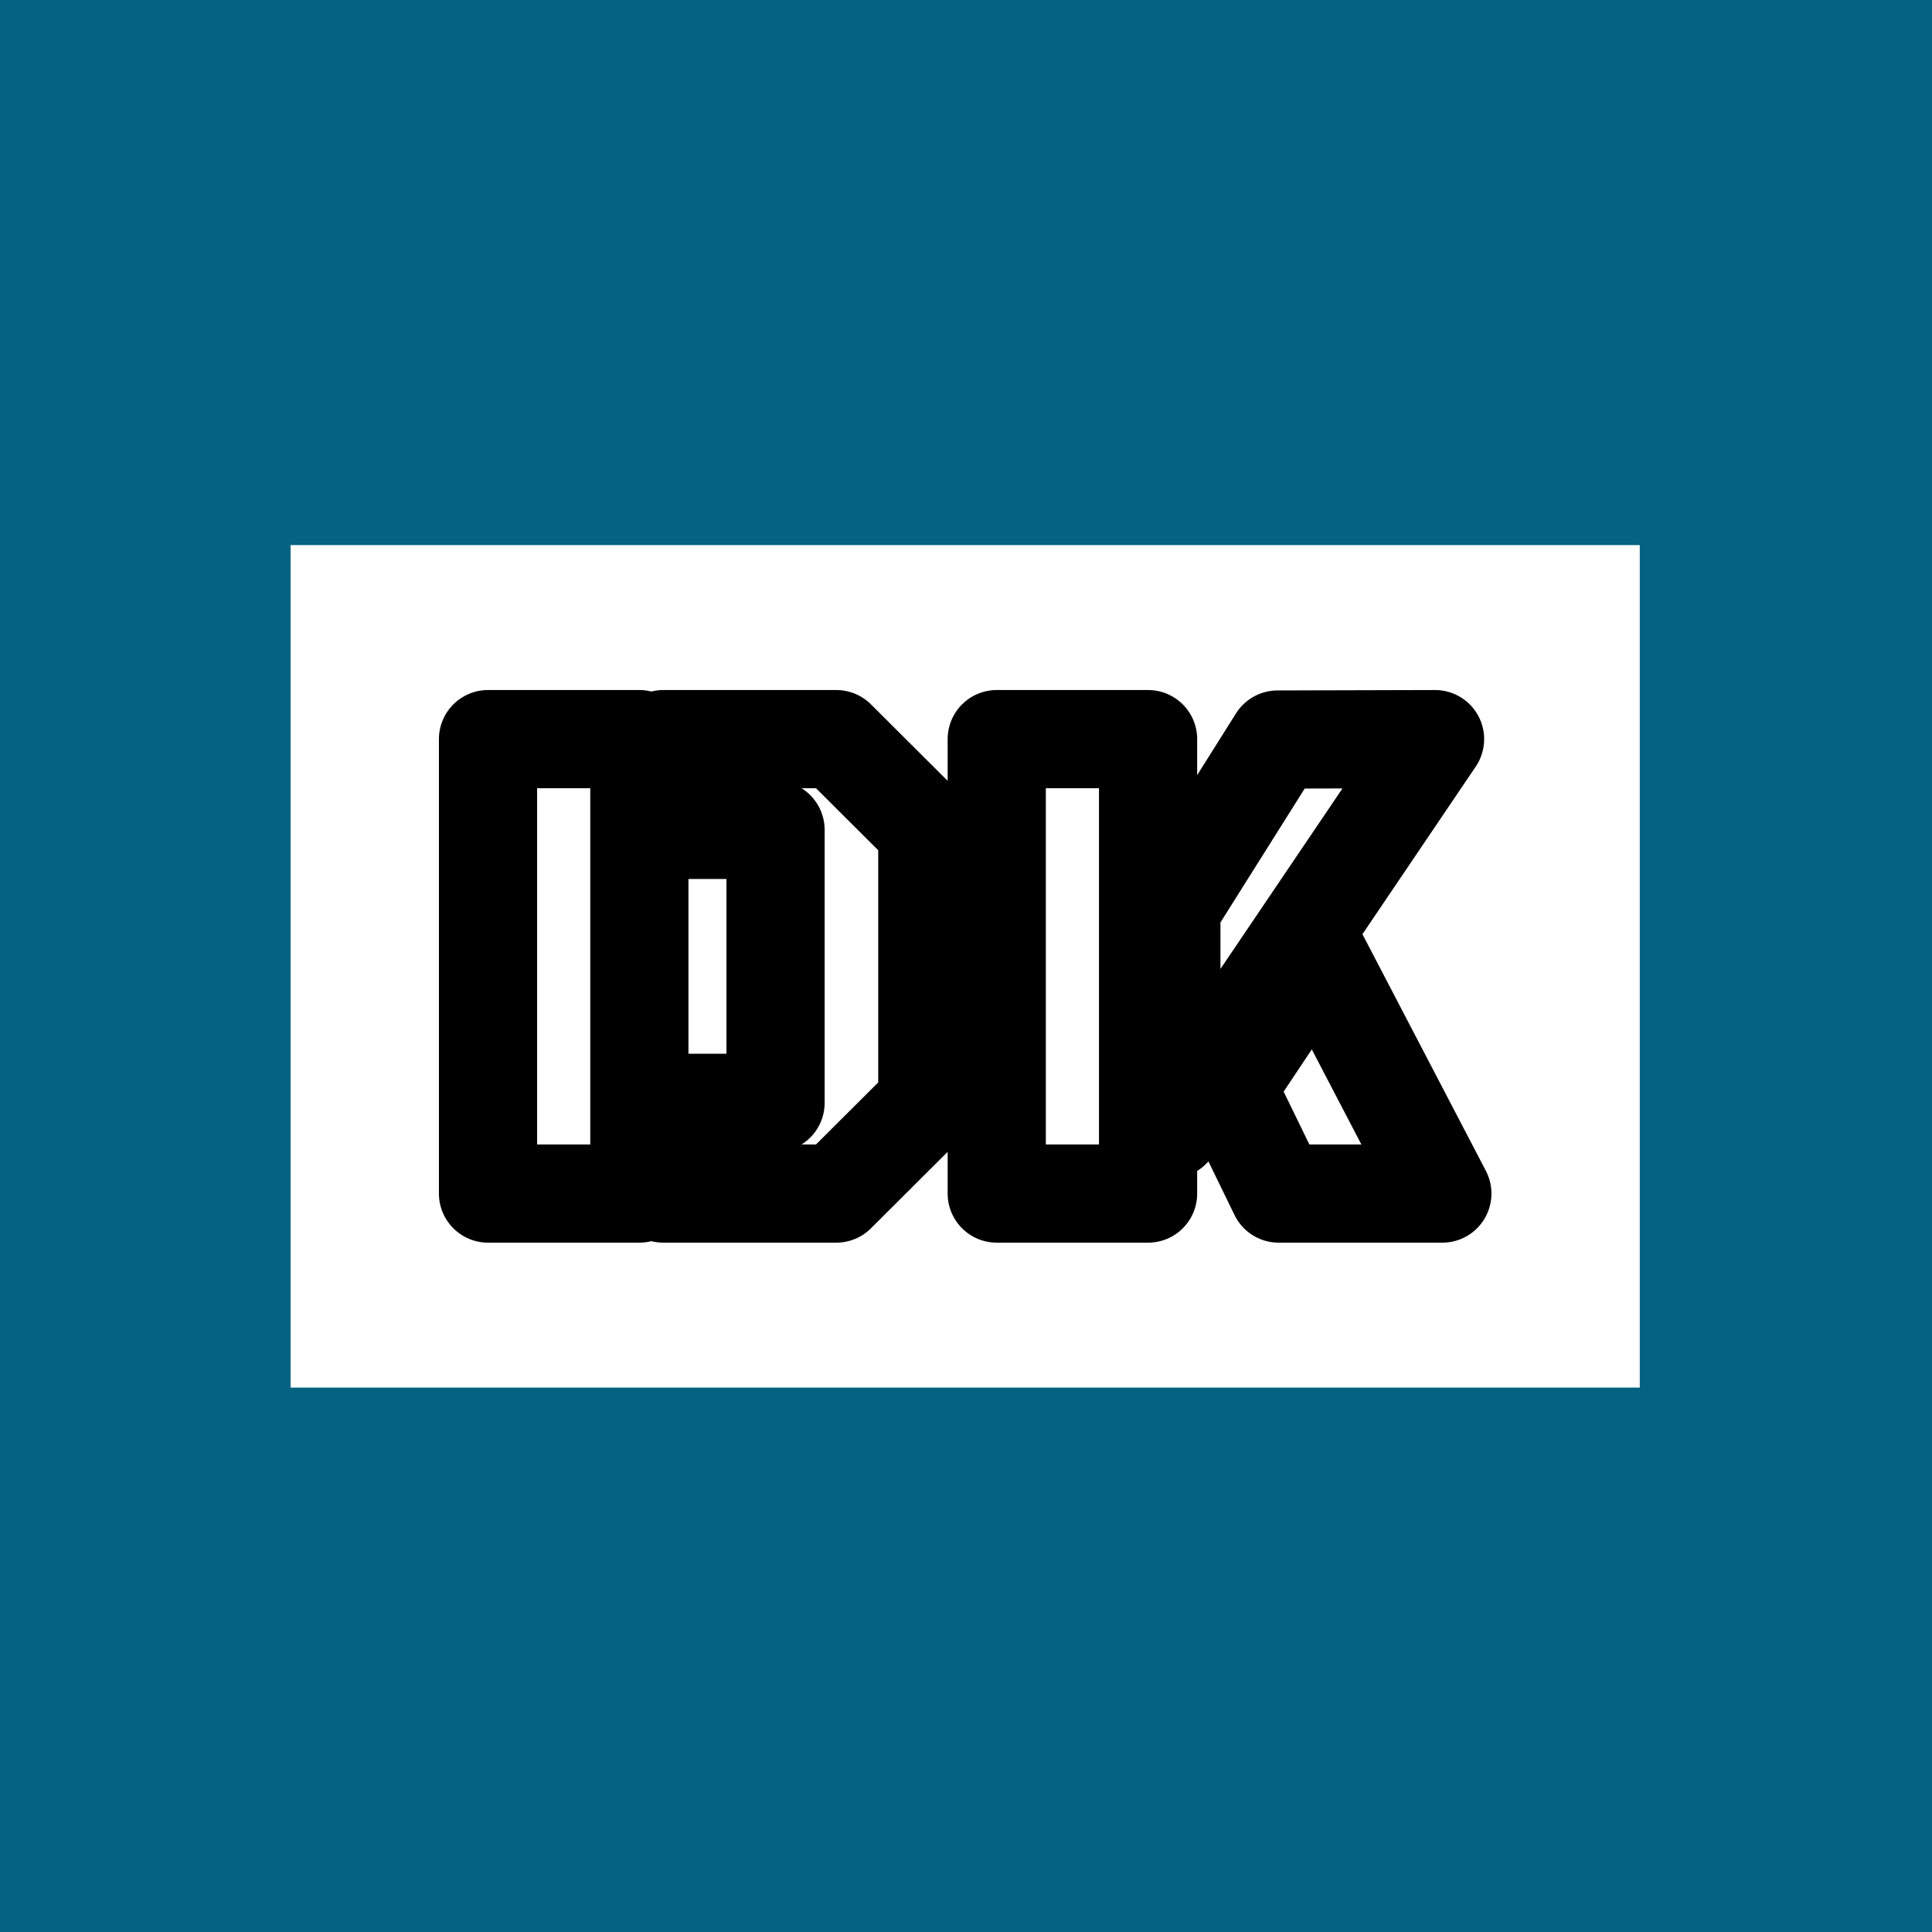 <svg xmlns="http://www.w3.org/2000/svg" version="1.1" xmlns:xlink="http://www.w3.org/1999/xlink" xmlns:svgjs="http://svgjs.dev/svgjs" width="1000" height="1000" viewBox="0 0 1000 1000"><rect width="1000" height="1000" fill="#046380"></rect><g transform="matrix(0.7,0,0,0.7,149.576,282.127)"><svg viewBox="0 0 396 247" data-background-color="#046380" preserveAspectRatio="xMidYMid meet" height="623" width="1000" xmlns="http://www.w3.org/2000/svg" xmlns:xlink="http://www.w3.org/1999/xlink"><g id="tight-bounds" transform="matrix(1,0,0,1,0.24,-0.1)"><svg viewBox="0 0 395.52 247.2" height="247.2" width="395.52"><g><svg></svg></g><g><svg viewBox="0 0 395.52 247.2" height="247.2" width="395.52"><g transform="matrix(1,0,0,1,39.552,40.54)"><svg viewBox="0 0 316.416 166.12" height="166.12" width="316.416"><g><svg viewBox="0 0 316.416 166.12" height="166.12" width="316.416"><g><svg viewBox="0 0 316.416 166.12" height="166.12" width="316.416"><g><svg viewBox="0 0 316.416 166.12" height="166.12" width="316.416"><g id="textblocktransform"><svg viewBox="0 0 316.416 166.12" height="166.12" width="316.416" id="textblock"><g><svg viewBox="0 0 316.416 166.12" height="166.12" width="316.416"><g transform="matrix(1,0,0,1,0,0)"><svg width="316.416" viewBox="-1.14 -36.4 76.04 40.4" height="166.12" data-palette-color="#ffffff"><path d="M27.69 0L15.36 0 15.36-6.47 23.36-6.47 23.36-25.93 15.36-25.93 15.36-32.4 27.69-32.4 34.18-25.93 34.18-6.47 27.69 0ZM2.86 0L2.86-32.4 13.65-32.4 13.65 0 2.86 0ZM49.92 0L39.13 0 39.13-32.4 49.92-32.4 49.92 0ZM70.38-32.4L51.58-4.59 51.58-20.34 59.15-32.37 70.38-32.4ZM61.96-17.14L70.9 0 59.23 0 55.56-7.54 61.96-17.14Z" opacity="1" transform="matrix(1,0,0,1,0,0)" fill="#ffffff" class="undefined-text-0" data-fill-palette-color="primary" id="text-0"></path></svg></g></svg></g></svg></g></svg></g></svg></g></svg></g></svg></g><g mask="url(&quot;#23369011-4ff9-4578-983b-610a231626a8&quot;)"><g transform="matrix(2.696, 0, 0, 2.696, 73.956, 1)"><svg xmlns="http://www.w3.org/2000/svg" xmlns:xlink="http://www.w3.org/1999/xlink" version="1.1" x="0" y="0" viewBox="4.084 4.531 91.832 90.939" enable-background="new 0 0 100 100" xml:space="preserve" height="90.939" width="91.832" class="icon-none" data-fill-palette-color="accent" id="none"><g fill="#ffffff" data-fill-palette-color="accent"><path fill="none" d="M27.751 31.829v37.153c0 1.682 1.367 3.047 3.047 3.047h37.153c1.682 0 3.048-1.365 3.048-3.047V31.829c0-1.68-1.366-3.047-3.048-3.047H30.798C29.118 28.782 27.751 30.149 27.751 31.829zM40.021 45.799c0-2.358 1.912-4.271 4.27-4.271h10.168c2.357 0 4.27 1.912 4.27 4.271v9.215c0 2.358-1.912 4.271-4.27 4.271H44.291c-2.358 0-4.27-1.912-4.27-4.271V45.799z"></path><path d="M26.684 31.829v37.153c0 2.27 1.846 4.115 4.115 4.115h37.153c2.27 0 4.115-1.846 4.115-4.115V31.829c0-2.269-1.846-4.114-4.115-4.114H30.798C28.529 27.715 26.684 29.561 26.684 31.829zM70.999 31.829v37.153c0 1.682-1.366 3.047-3.048 3.047H30.798c-1.681 0-3.047-1.365-3.047-3.047V31.829c0-1.68 1.367-3.047 3.047-3.047h37.153C69.633 28.782 70.999 30.149 70.999 31.829z" fill="#ffffff" data-fill-palette-color="accent"></path><path d="M44.291 59.284h10.168c2.357 0 4.27-1.912 4.27-4.271v-9.215c0-2.358-1.912-4.271-4.27-4.271H44.291c-2.358 0-4.27 1.912-4.27 4.271v9.215C40.021 57.372 41.933 59.284 44.291 59.284z" fill="#ffffff" data-fill-palette-color="accent"></path><circle cx="35.146" cy="22.323" r="3.0" fill="#ffffff" data-fill-palette-color="accent"></circle><path d="M53.896 25.323c1.657 0 3-1.344 3-3 0-1.486-1.082-2.71-2.5-2.95V8.51h17.446c0.244 1.682 1.679 2.979 3.429 2.979 1.921 0 3.479-1.558 3.479-3.479s-1.559-3.479-3.479-3.479c-1.75 0-3.185 1.297-3.429 2.979H53.396v11.863c-1.417 0.239-2.5 1.464-2.5 2.95C50.896 23.979 52.239 25.323 53.896 25.323z" fill="#ffffff" data-fill-palette-color="accent"></path><path d="M44.479 75.489c-1.656 0-3 1.344-3 3 0 1.485 1.083 2.71 2.5 2.95V91.49h-1.925c-0.245-1.683-1.679-2.979-3.429-2.979-1.921 0-3.479 1.558-3.479 3.479 0 1.921 1.558 3.479 3.479 3.479 1.75 0 3.184-1.297 3.429-2.979h2.925V81.439c1.418-0.24 2.5-1.465 2.5-2.95C47.479 76.833 46.136 75.489 44.479 75.489z" fill="#ffffff" data-fill-palette-color="accent"></path><path d="M74.208 36.947c0 1.656 1.344 3 3 3 1.485 0 2.71-1.083 2.95-2.5h1.518c0.244 1.683 1.678 2.979 3.428 2.979 1.922 0 3.479-1.558 3.479-3.479s-1.558-3.479-3.479-3.479c-1.75 0-3.184 1.296-3.428 2.979h-1.518c-0.24-1.418-1.465-2.5-2.95-2.5C75.552 33.947 74.208 35.29 74.208 36.947z" fill="#ffffff" data-fill-palette-color="accent"></path><path d="M24.542 64.697c0-1.656-1.344-3-3-3-1.486 0-2.71 1.083-2.95 2.5h-2.122c-0.244-1.683-1.679-2.979-3.429-2.979-1.921 0-3.479 1.557-3.479 3.479s1.558 3.479 3.479 3.479c1.75 0 3.185-1.296 3.429-2.979h2.122c0.239 1.418 1.464 2.5 2.95 2.5C23.198 67.697 24.542 66.354 24.542 64.697z" fill="#ffffff" data-fill-palette-color="accent"></path><path d="M25.021 11.489c1.75 0 3.184-1.297 3.429-2.979h6.196v10.813h0.5 0.5V7.51H28.45c-0.245-1.682-1.679-2.979-3.429-2.979-1.921 0-3.479 1.558-3.479 3.479S23.1 11.489 25.021 11.489z" fill="#ffffff" data-fill-palette-color="accent"></path><path d="M43.979 11.439v7.935c-1.417 0.239-2.5 1.464-2.5 2.95 0 1.656 1.344 3 3 3 1.657 0 3-1.344 3-3 0-1.486-1.082-2.71-2.5-2.95v-7.935c1.683-0.245 2.979-1.679 2.979-3.429 0-1.921-1.558-3.479-3.479-3.479S41 6.089 41 8.01C41 9.76 42.296 11.194 43.979 11.439z" fill="#ffffff" data-fill-palette-color="accent"></path><path d="M66.375 13.188c0-1.921-1.559-3.479-3.479-3.479s-3.479 1.558-3.479 3.479c0 1.75 1.297 3.184 2.979 3.429v2.757c-1.417 0.239-2.5 1.464-2.5 2.95 0 1.656 1.344 3 3 3 1.657 0 3-1.344 3-3 0-1.486-1.082-2.71-2.5-2.95v-2.757C65.078 16.372 66.375 14.938 66.375 13.188z" fill="#ffffff" data-fill-palette-color="accent"></path><path d="M91.938 31.144V45.78H80.158c-0.24-1.417-1.465-2.5-2.95-2.5-1.656 0-3 1.344-3 3 0 1.657 1.344 3 3 3 1.485 0 2.71-1.082 2.95-2.5h12.779V31.144c1.682-0.244 2.979-1.679 2.979-3.429 0-1.921-1.558-3.479-3.479-3.479-1.922 0-3.479 1.558-3.479 3.479C88.958 29.465 90.255 30.899 91.938 31.144z" fill="#ffffff" data-fill-palette-color="accent"></path><path d="M92.063 49.219c-1.75 0-3.185 1.296-3.43 2.979h-4.717v3h-3.758c-0.24-1.417-1.465-2.5-2.95-2.5-1.656 0-3 1.344-3 3 0 1.657 1.344 3 3 3 1.485 0 2.71-1.082 2.95-2.5h4.758v-3h3.717c0.245 1.683 1.68 2.979 3.43 2.979 1.921 0 3.479-1.557 3.479-3.479S93.983 49.219 92.063 49.219z" fill="#ffffff" data-fill-palette-color="accent"></path><path d="M54.396 88.561v-7.121c1.418-0.24 2.5-1.465 2.5-2.95 0-1.656-1.343-3-3-3-1.656 0-3 1.344-3 3 0 1.485 1.083 2.71 2.5 2.95v7.121c-1.683 0.245-2.979 1.68-2.979 3.43 0 1.921 1.558 3.479 3.479 3.479s3.479-1.558 3.479-3.479C57.375 90.24 56.078 88.806 54.396 88.561z" fill="#ffffff" data-fill-palette-color="accent"></path><path d="M71.729 83.511c-1.75 0-3.184 1.297-3.428 2.979h-4.905v-5.051c1.418-0.24 2.5-1.465 2.5-2.95 0-1.656-1.343-3-3-3-1.656 0-3 1.344-3 3 0 1.485 1.083 2.71 2.5 2.95v6.051h5.905c0.244 1.682 1.678 2.979 3.428 2.979 1.922 0 3.479-1.558 3.479-3.479C75.208 85.068 73.65 83.511 71.729 83.511z" fill="#ffffff" data-fill-palette-color="accent"></path><path d="M91.396 68.344c-1.75 0-3.185 1.297-3.429 2.979h-4.092v-7.126h-3.717c-0.24-1.417-1.465-2.5-2.95-2.5-1.656 0-3 1.344-3 3 0 1.657 1.344 3 3 3 1.485 0 2.71-1.082 2.95-2.5h2.717v7.126h5.092c0.244 1.683 1.679 2.979 3.429 2.979 1.921 0 3.479-1.559 3.479-3.479S93.316 68.344 91.396 68.344z" fill="#ffffff" data-fill-palette-color="accent"></path><path d="M8.396 31.194c1.75 0 3.185-1.296 3.429-2.979h0.717v9.232h6.05c0.239 1.417 1.464 2.5 2.95 2.5 1.656 0 3-1.344 3-3 0-1.657-1.344-3-3-3-1.486 0-2.71 1.082-2.95 2.5h-5.05v-9.232h-1.717c-0.244-1.683-1.679-2.979-3.429-2.979-1.921 0-3.479 1.558-3.479 3.479S6.475 31.194 8.396 31.194z" fill="#ffffff" data-fill-palette-color="accent"></path><path d="M7.063 42.606v3.383h11.508c-0.009 0.097-0.029 0.191-0.029 0.291 0 1.657 1.343 3 3 3 1.656 0 3-1.343 3-3 0-1.656-1.344-3-3-3-1.193 0-2.214 0.701-2.697 1.709H8.063v-2.383c1.682-0.245 2.979-1.679 2.979-3.429 0-1.921-1.558-3.479-3.479-3.479s-3.479 1.558-3.479 3.479C4.084 40.927 5.381 42.361 7.063 42.606z" fill="#ffffff" data-fill-palette-color="accent"></path><path d="M10.992 60.239h3.383v-4.333h4.188c0.109 1.558 1.394 2.791 2.979 2.791 1.656 0 3-1.343 3-3 0-1.656-1.344-3-3-3-1.381 0-2.532 0.939-2.881 2.209h-5.286v4.333h-2.383c-0.245-1.683-1.679-2.979-3.429-2.979-1.921 0-3.479 1.559-3.479 3.479s1.558 3.479 3.479 3.479C9.313 63.219 10.747 61.922 10.992 60.239z" fill="#ffffff" data-fill-palette-color="accent"></path><path d="M35.646 81.439c1.417-0.24 2.5-1.465 2.5-2.95 0-1.656-1.344-3-3-3-1.657 0-3 1.344-3 3 0 1.485 1.082 2.71 2.5 2.95v3.029h-6.675c-0.244-1.683-1.679-2.979-3.429-2.979-1.921 0-3.479 1.558-3.479 3.479 0 1.921 1.558 3.479 3.479 3.479 1.75 0 3.185-1.297 3.429-2.979h7.675V81.439z" fill="#ffffff" data-fill-palette-color="accent"></path></g></svg></g></g><mask id="23369011-4ff9-4578-983b-610a231626a8"><rect width="640" height="400" fill="white"></rect><g transform="matrix(1,0,0,1,39.552,40.54)"><svg viewBox="0 0 316.416 166.12" height="166.12" width="316.416"><g><svg viewBox="0 0 316.416 166.12" height="166.12" width="316.416"><g><svg viewBox="0 0 316.416 166.12" height="166.12" width="316.416"><g><svg viewBox="0 0 316.416 166.12" height="166.12" width="316.416"><g id="SvgjsG1368"><svg viewBox="0 0 316.416 166.12" height="166.12" width="316.416" id="SvgjsSvg1367"><g><svg viewBox="0 0 316.416 166.12" height="166.12" width="316.416"><g transform="matrix(1,0,0,1,0,0)"><svg width="316.416" viewBox="-1.14 -36.4 76.04 40.4" height="166.12" data-palette-color="#ffffff"><path d="M27.69 0L15.36 0 15.36-6.47 23.36-6.47 23.36-25.93 15.36-25.93 15.36-32.4 27.69-32.4 34.18-25.93 34.18-6.47 27.69 0ZM2.86 0L2.86-32.4 13.65-32.4 13.65 0 2.86 0ZM49.92 0L39.13 0 39.13-32.4 49.92-32.4 49.92 0ZM70.38-32.4L51.58-4.59 51.58-20.34 59.15-32.37 70.38-32.4ZM61.96-17.14L70.9 0 59.23 0 55.56-7.54 61.96-17.14Z" opacity="1" transform="matrix(1,0,0,1,0,0)" fill="#ffffff" class="undefined-text-0" data-fill-palette-color="primary" id="SvgjsPath1366" stroke-width="7" stroke="black" stroke-linejoin="round"></path></svg></g></svg></g></svg></g></svg></g></svg></g></svg></g></svg></g></mask></svg></g><defs></defs></svg><rect width="395.52" height="247.2" fill="none" stroke="none" visibility="hidden"></rect></g></svg></g></svg>